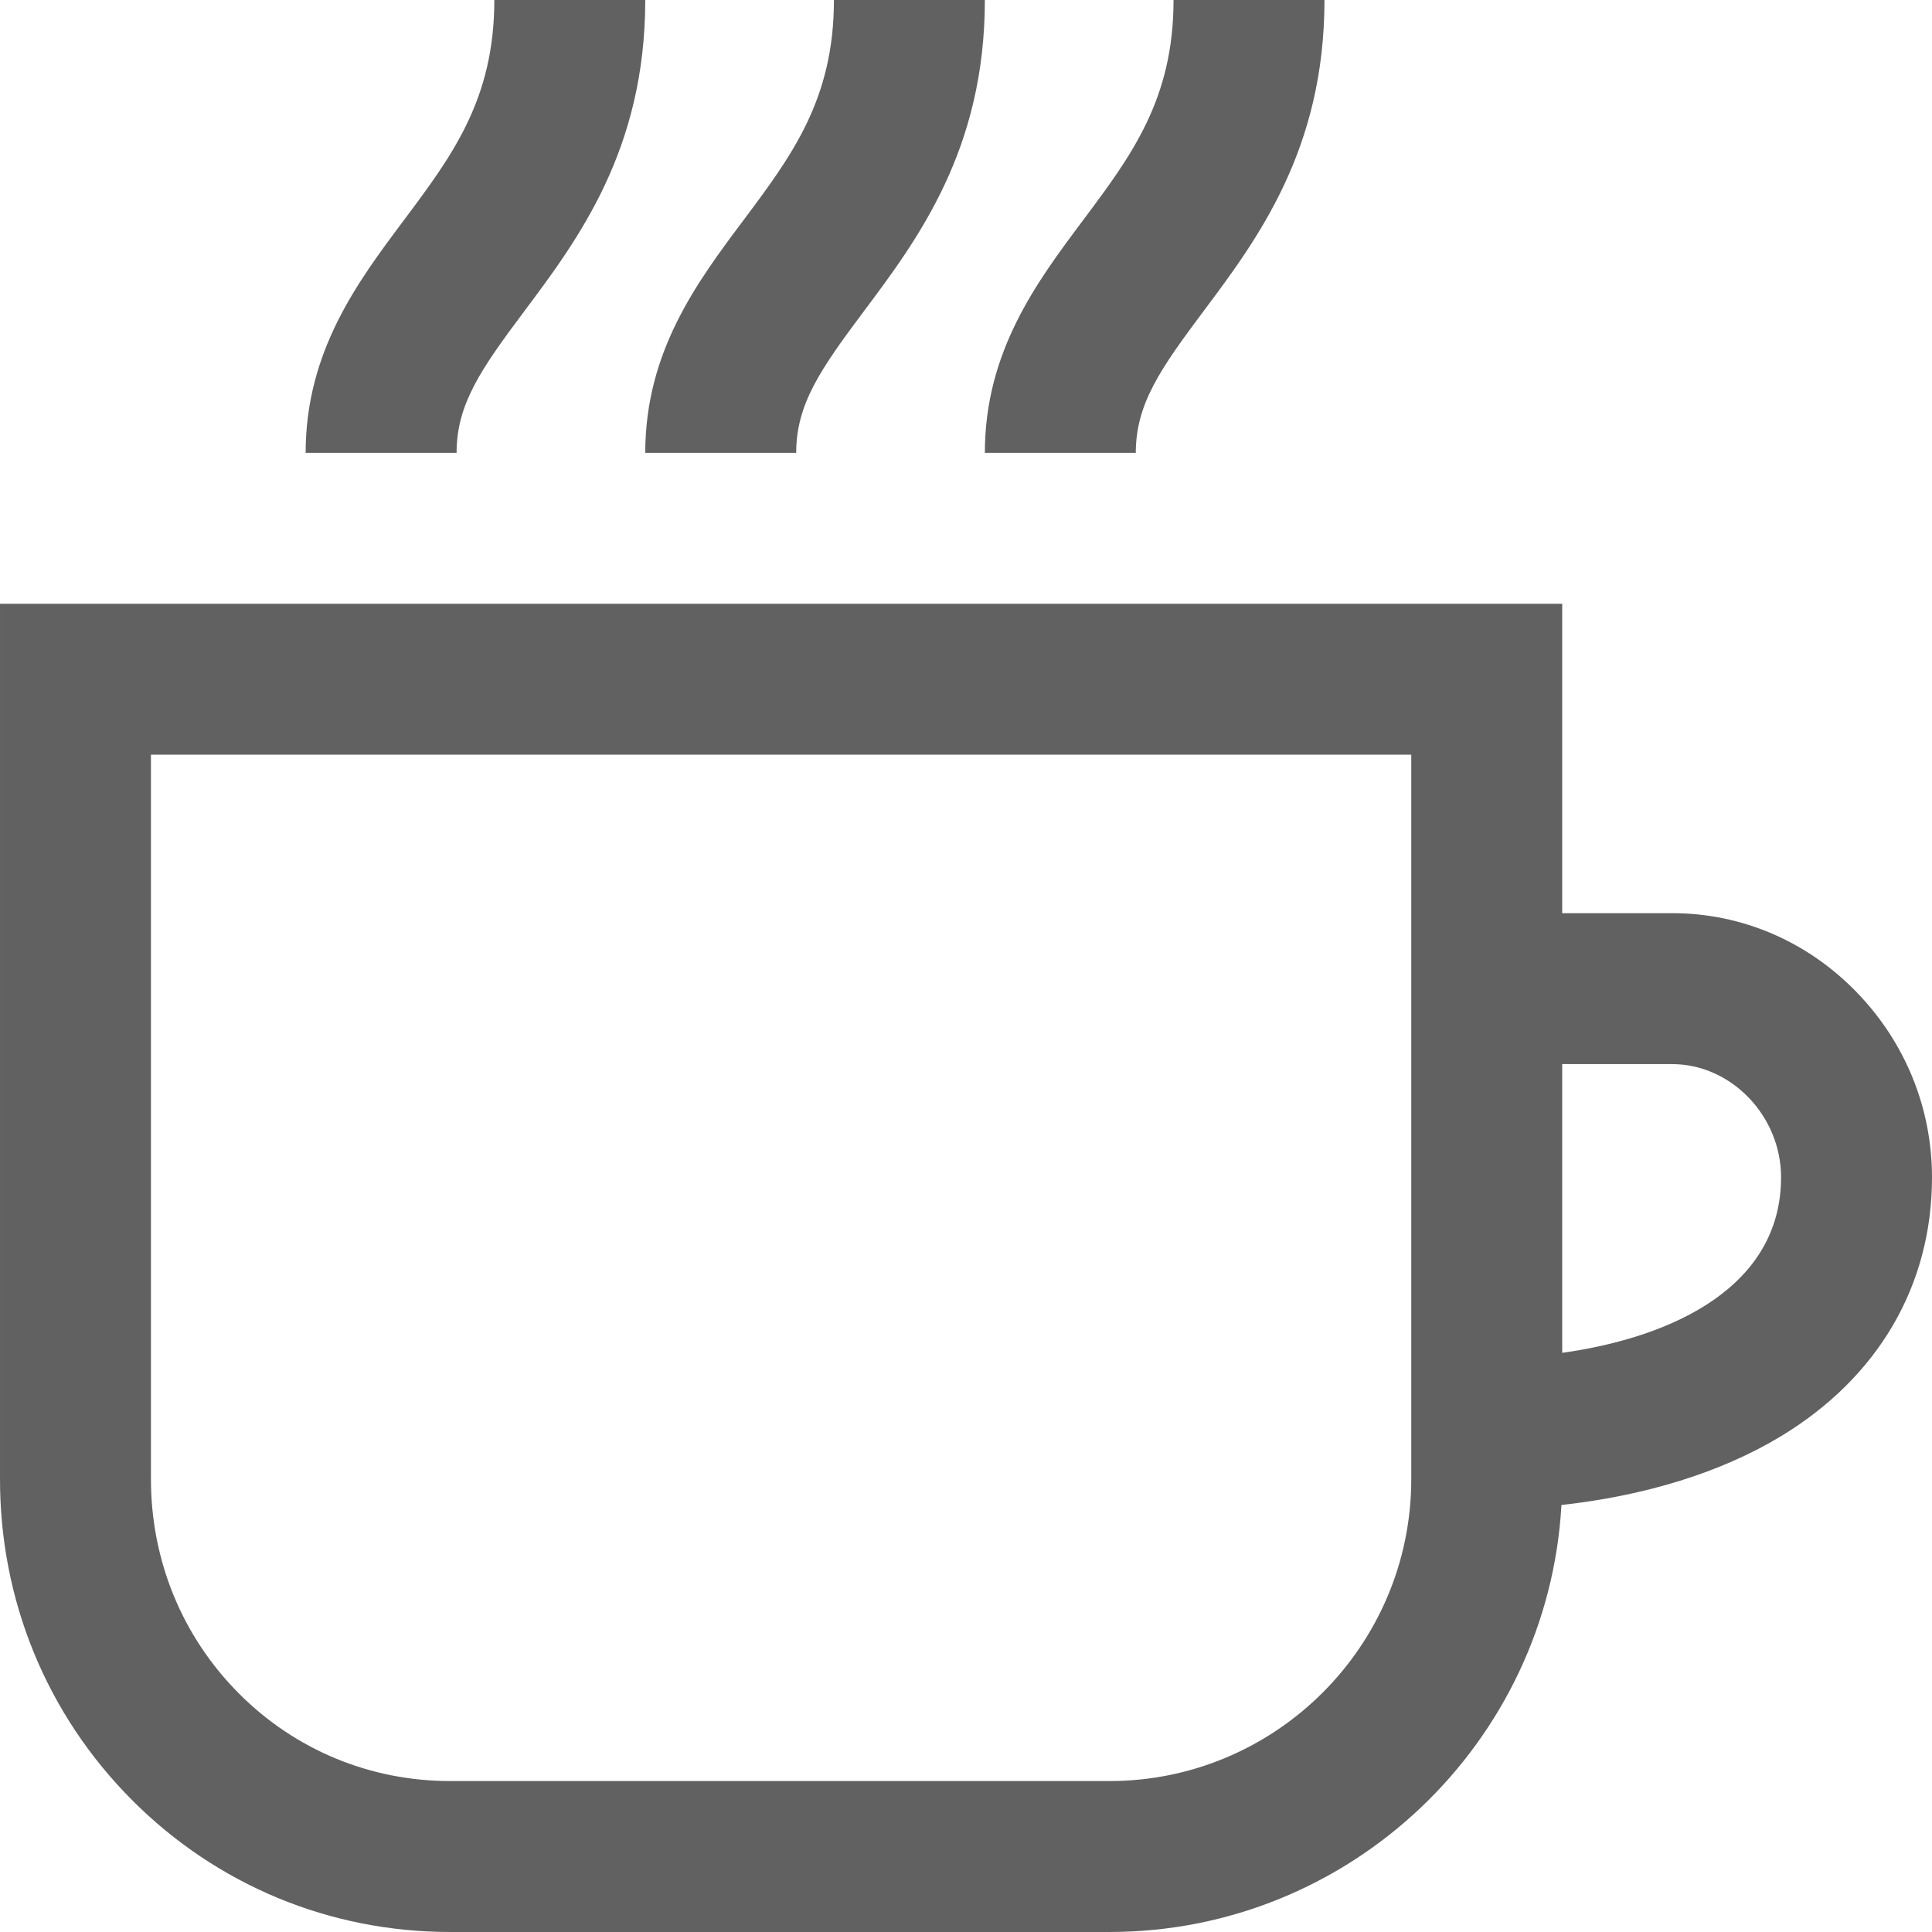 <svg xmlns="http://www.w3.org/2000/svg" xmlns:xlink="http://www.w3.org/1999/xlink" id="Capa_1" x="0" y="0" fill="#616161" enable-background="new 0 0 512.001 512.001" version="1.1" viewBox="0 0 512.001 512.001" xml:space="preserve"><g><g><g><path d="M211,120c0-12.923,6.491-22.225,17.963-37.553C243.236,63.376,261,39.641,261,0h-40c0,26.33-11.15,41.229-24.061,58.479 C184.78,74.725,171,93.138,171,120H211z"/><path d="M301,120c0-12.923,6.491-22.225,17.963-37.553C333.236,63.376,351,39.641,351,0h-40c0,26.33-11.15,41.229-24.061,58.479 C274.78,74.725,261,93.138,261,120H301z"/><path d="M138.963,82.447C153.236,63.376,171,39.641,171,0h-40c0,26.33-11.15,41.229-24.061,58.479C94.78,74.725,81,93.138,81,120 h40C121,107.077,127.491,97.776,138.963,82.447z"/><path d="M492.05,262.961C478.952,249.444,461.579,242,443.132,242h-29.131v-82h-414v231.615 c-0.104,32.345,12.326,62.686,35.001,85.434C57.468,499.588,87.414,512,119.322,512h174.679 c63.873,0,116.245-50.165,119.801-113.164c22.242-2.438,42.376-8.672,58.09-18.168c25.865-15.628,40.109-40.016,40.109-68.668 C512.001,293.654,504.916,276.239,492.05,262.961z M374,392c0,44.112-35.888,80-80,80H119.322 c-21.199,0-41.084-8.235-55.989-23.189c-15.116-15.164-23.401-35.431-23.332-57.132V200H374V392z M414.001,358.517V282h29.131 c15.649,0,28.869,13.738,28.869,30C472.001,340.586,444.079,354.289,414.001,358.517z"/></g></g></g></svg>